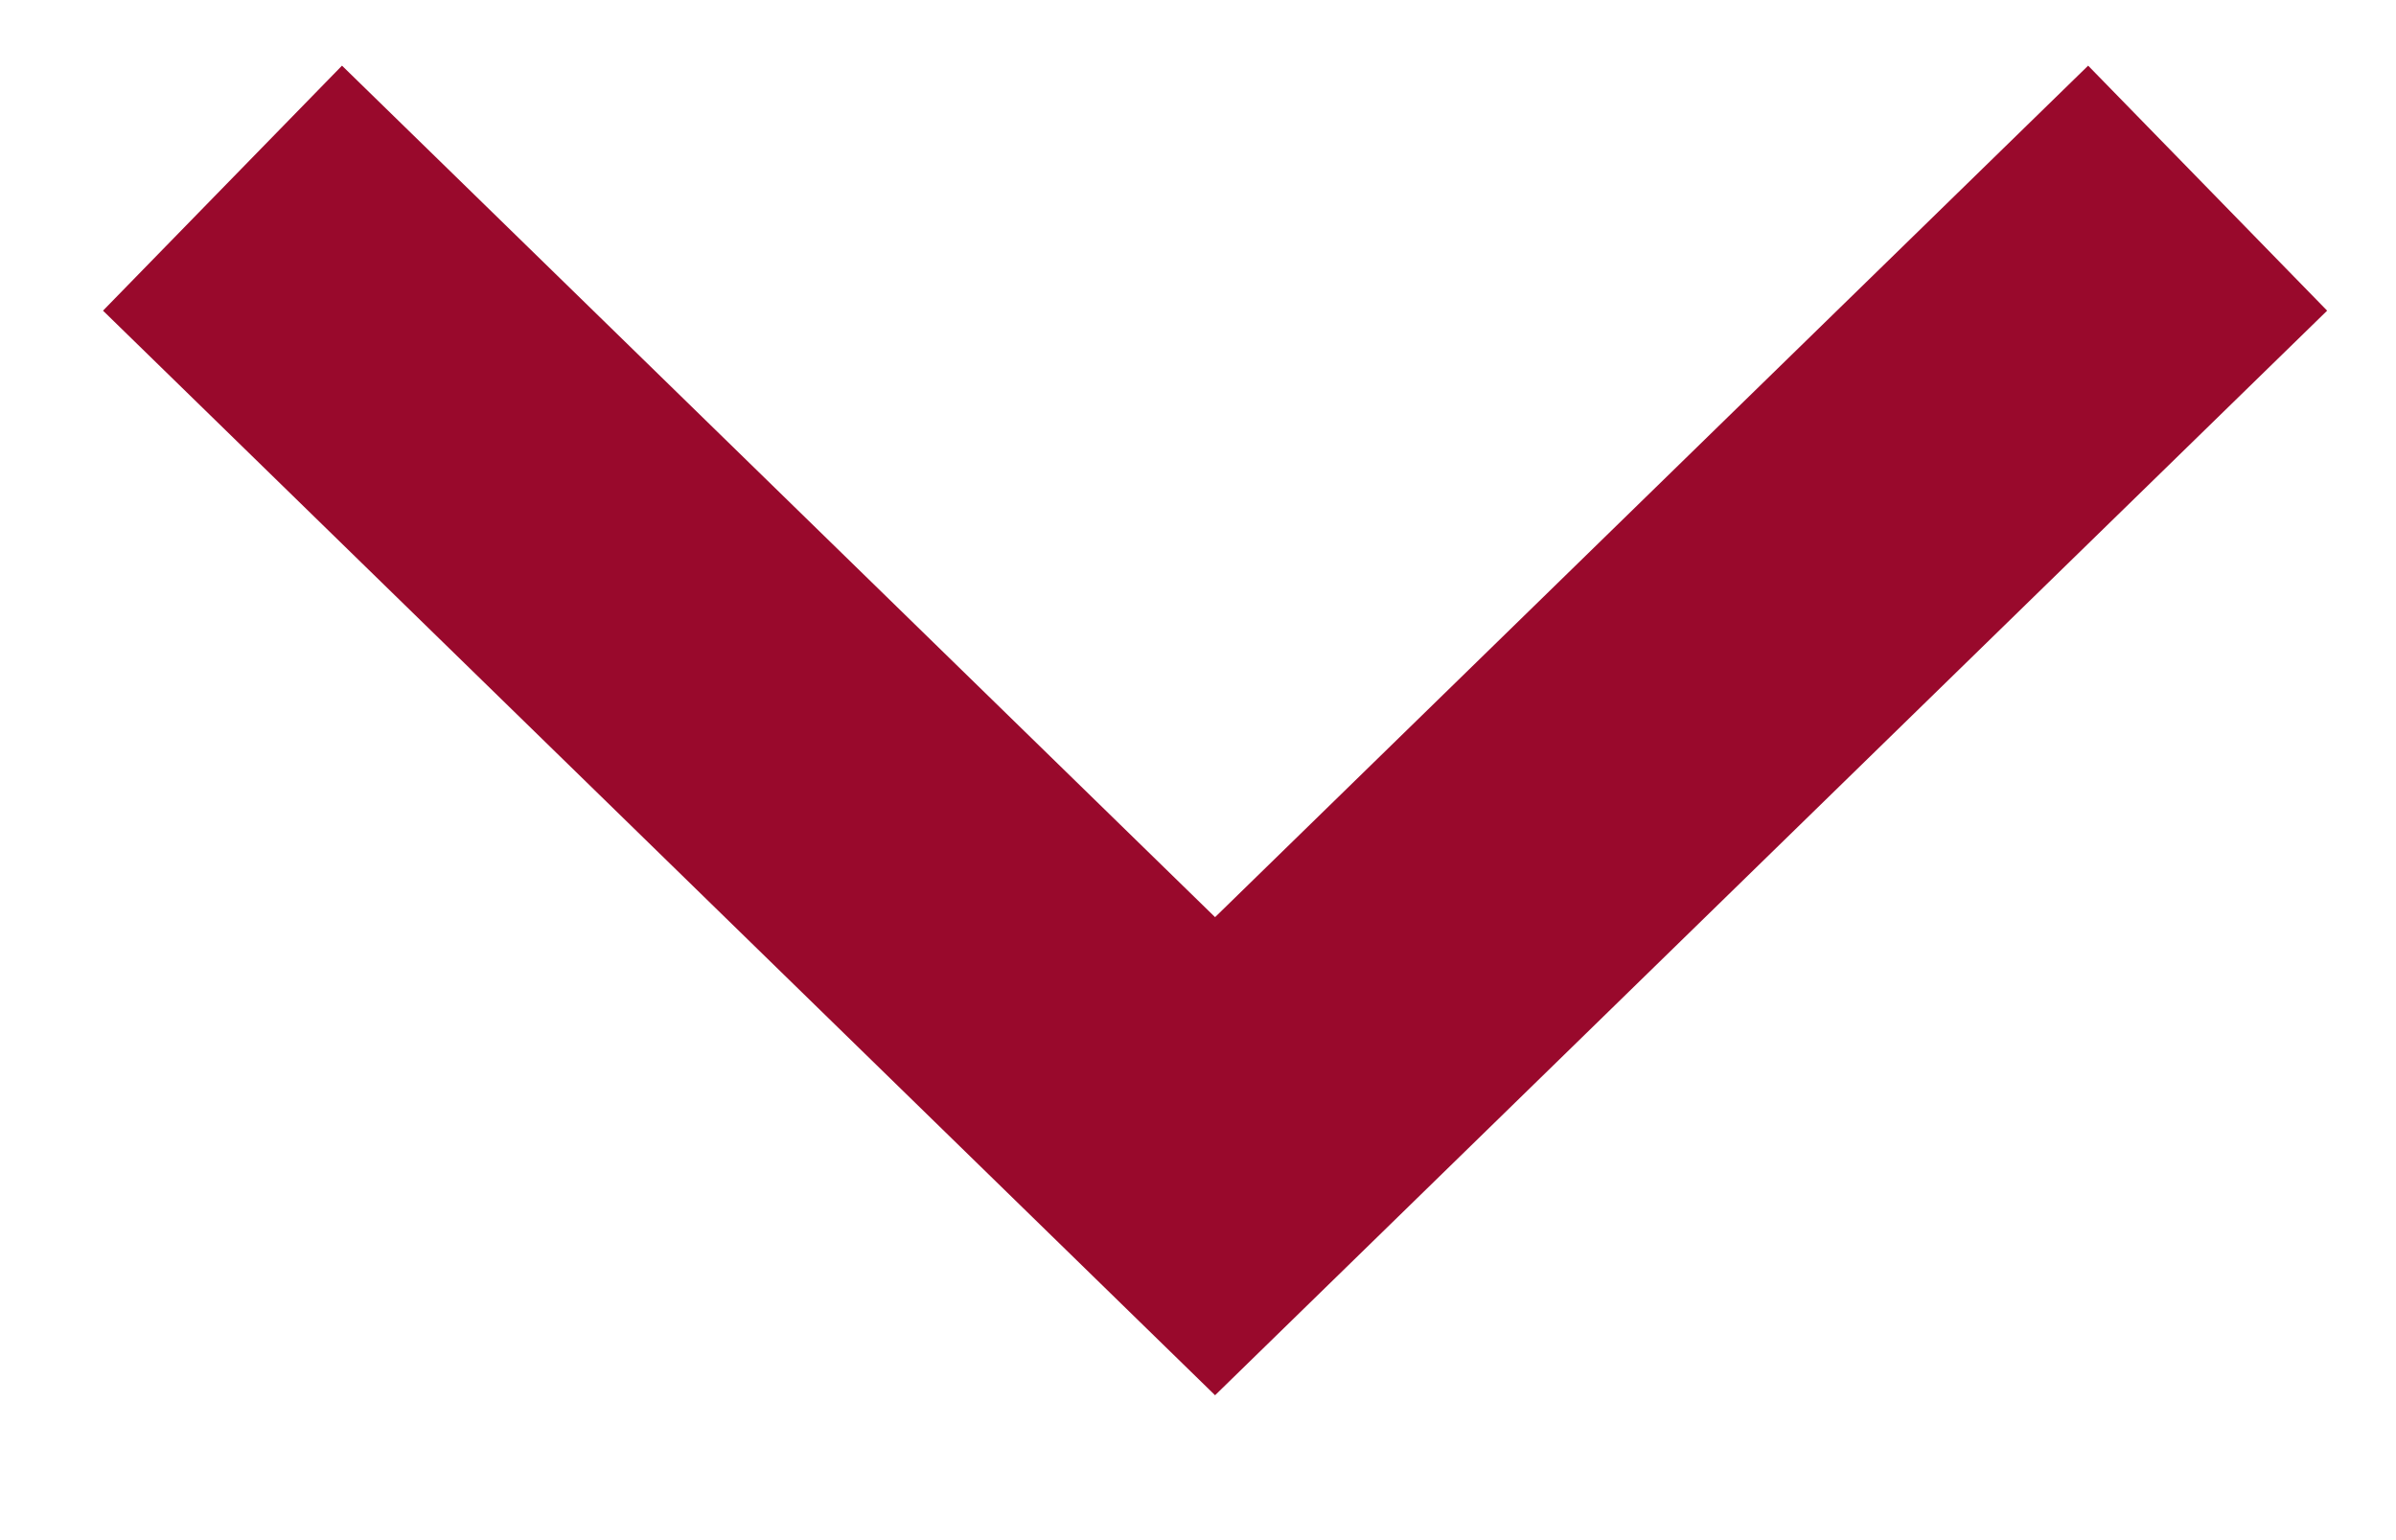 <svg xmlns="http://www.w3.org/2000/svg" width="14" height="9" viewBox="0 0 14 9">
  <polyline fill="none" stroke="#99092C" stroke-width="2" points="11.202 8.202 11.101 .101 3 0" transform="rotate(135 7.722 2.6)"/>
</svg>

